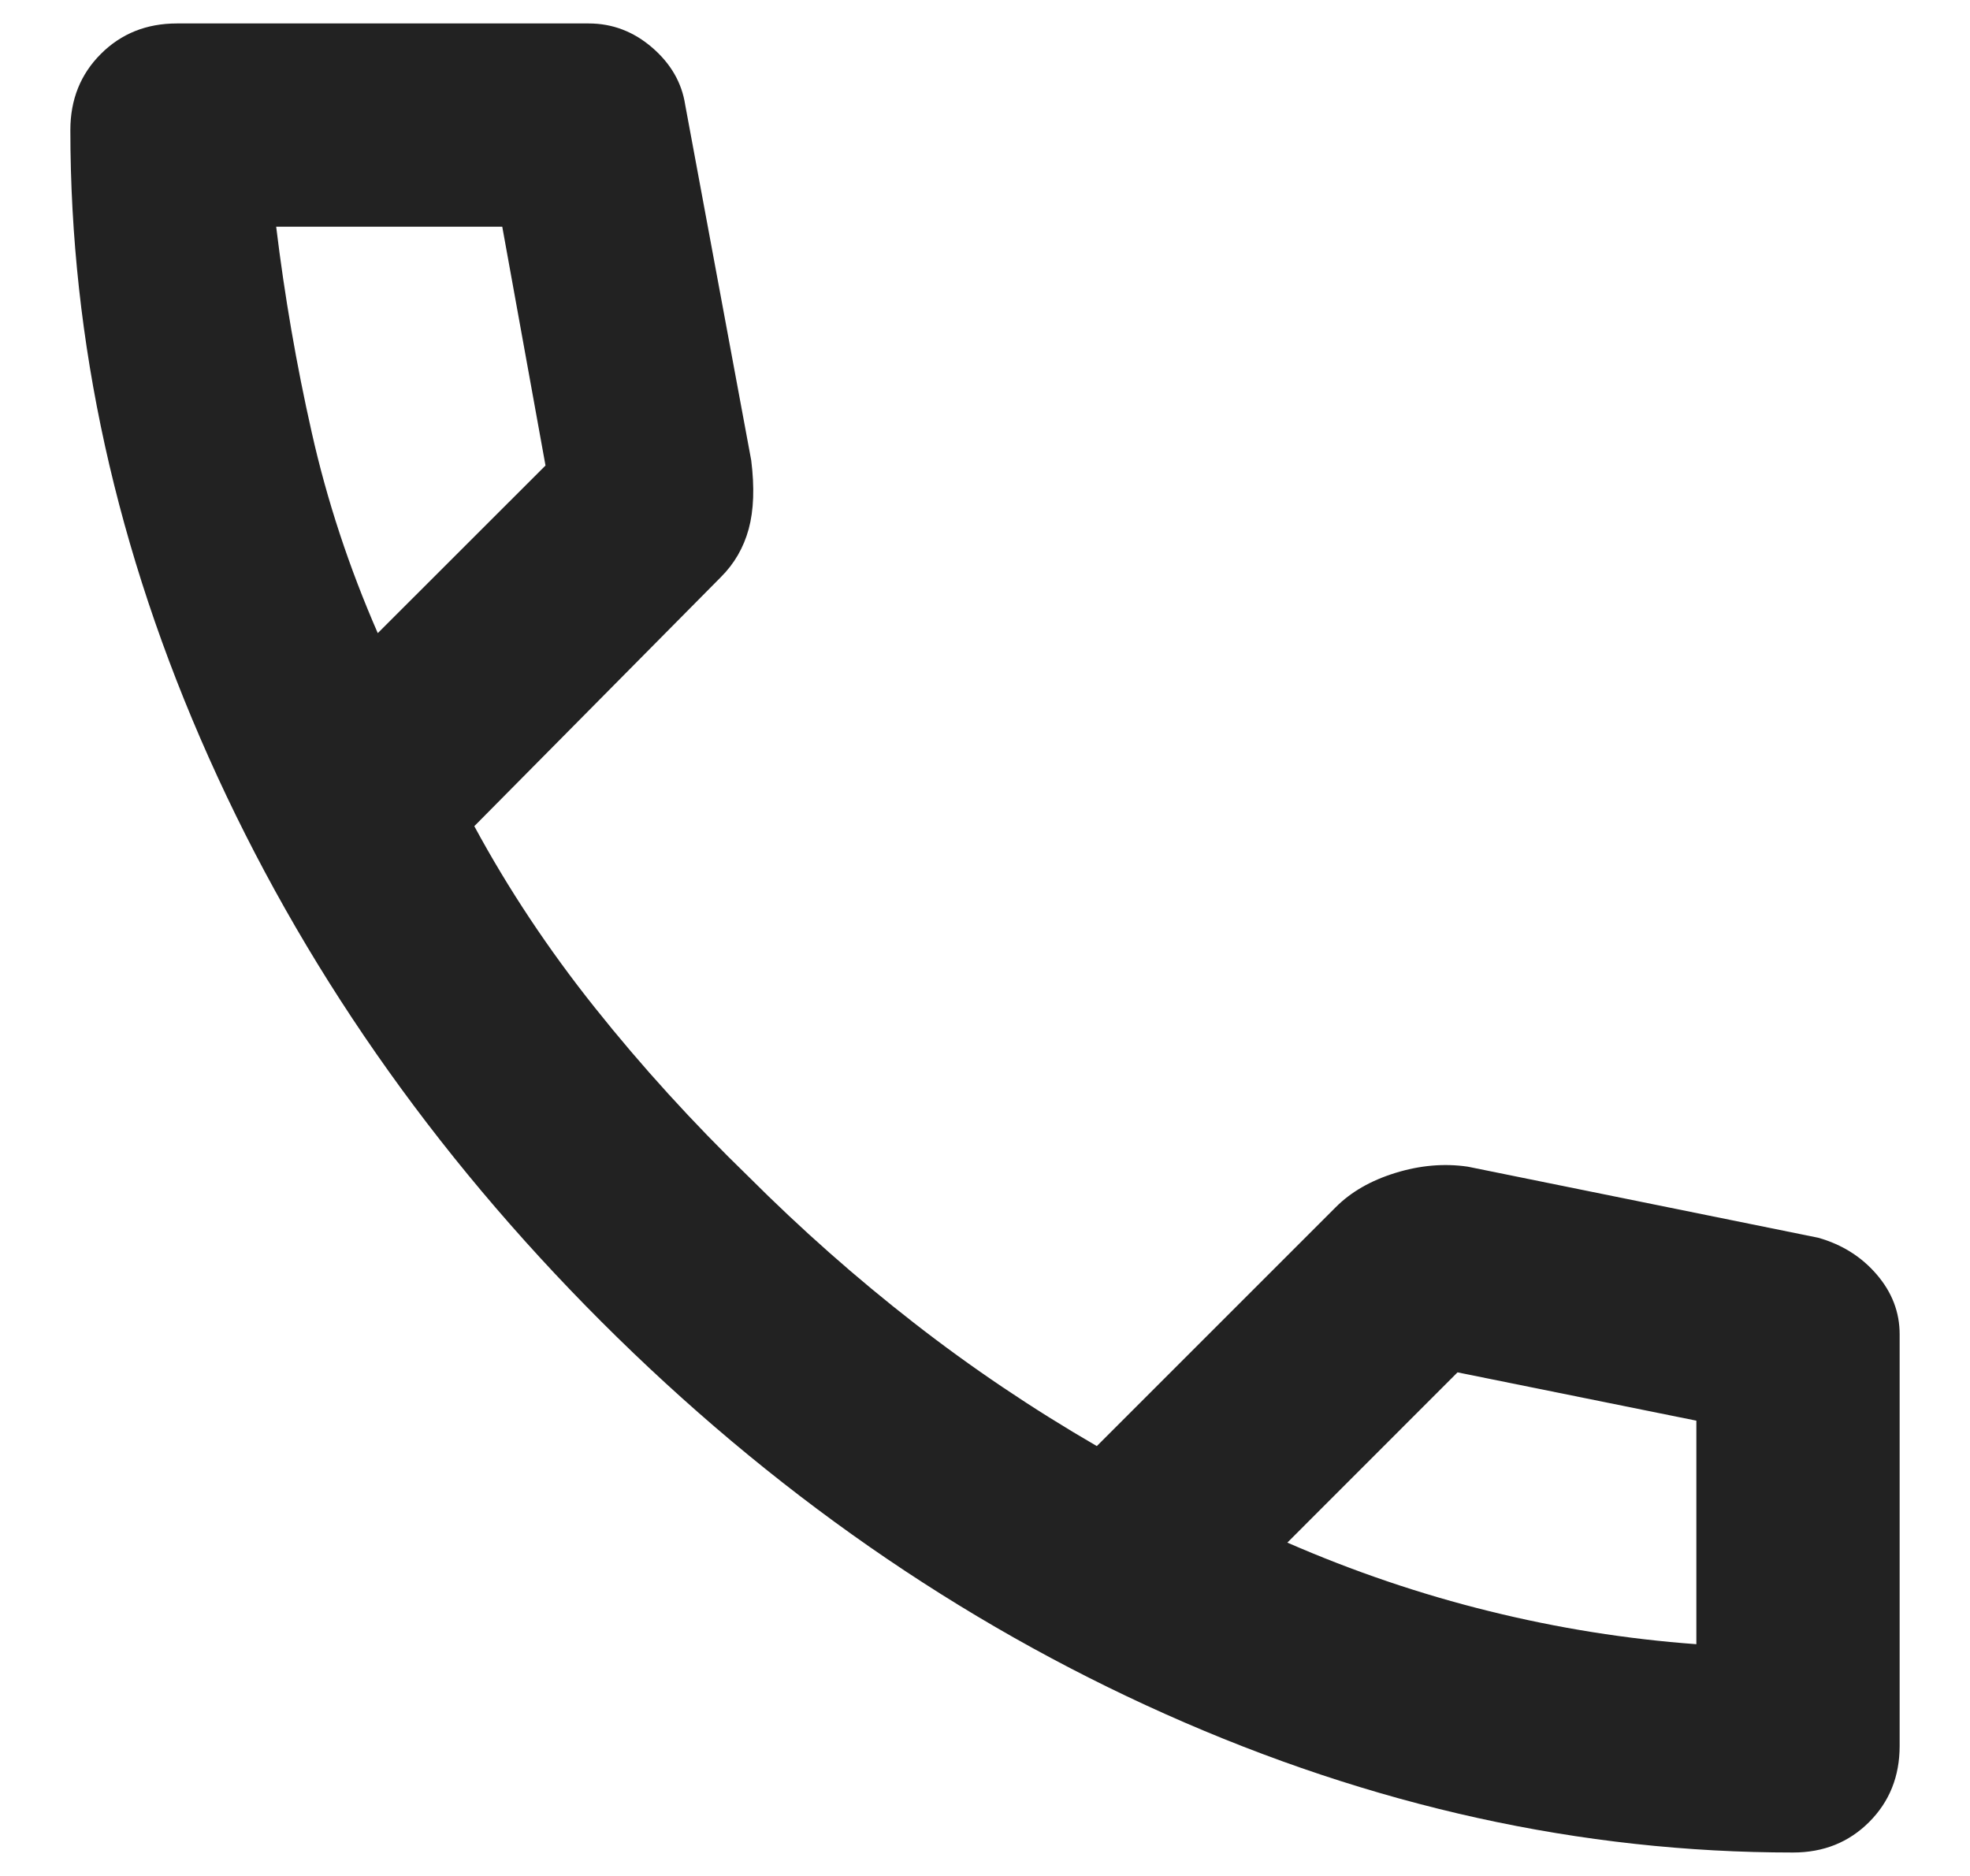 <svg width="21" height="20" viewBox="0 0 21 20" fill="none" xmlns="http://www.w3.org/2000/svg">
<path d="M19.113 19.75C16.856 19.75 14.626 19.258 12.423 18.274C10.22 17.29 8.216 15.895 6.41 14.09C4.605 12.284 3.21 10.28 2.226 8.077C1.242 5.874 0.75 3.644 0.75 1.387C0.75 1.062 0.858 0.792 1.075 0.575C1.292 0.358 1.562 0.25 1.887 0.25H6.275C6.528 0.25 6.753 0.336 6.952 0.507C7.151 0.679 7.268 0.882 7.304 1.117L8.008 4.908C8.044 5.197 8.035 5.441 7.981 5.64C7.927 5.838 7.828 6.01 7.683 6.154L5.056 8.808C5.417 9.476 5.846 10.122 6.343 10.745C6.839 11.368 7.385 11.968 7.981 12.546C8.541 13.106 9.128 13.625 9.742 14.103C10.356 14.582 11.006 15.019 11.692 15.417L14.238 12.871C14.4 12.708 14.612 12.586 14.874 12.505C15.136 12.424 15.393 12.401 15.646 12.438L19.383 13.196C19.636 13.268 19.844 13.399 20.006 13.588C20.169 13.778 20.25 13.99 20.25 14.225V18.613C20.25 18.938 20.142 19.208 19.925 19.425C19.708 19.642 19.438 19.75 19.113 19.75ZM4.027 6.75L5.815 4.963L5.354 2.417H2.944C3.034 3.157 3.16 3.888 3.323 4.61C3.485 5.333 3.72 6.046 4.027 6.75ZM13.723 16.446C14.427 16.753 15.145 16.997 15.876 17.177C16.607 17.358 17.343 17.475 18.083 17.529V15.146L15.537 14.631L13.723 16.446Z" fill="#222222"/>
</svg>
